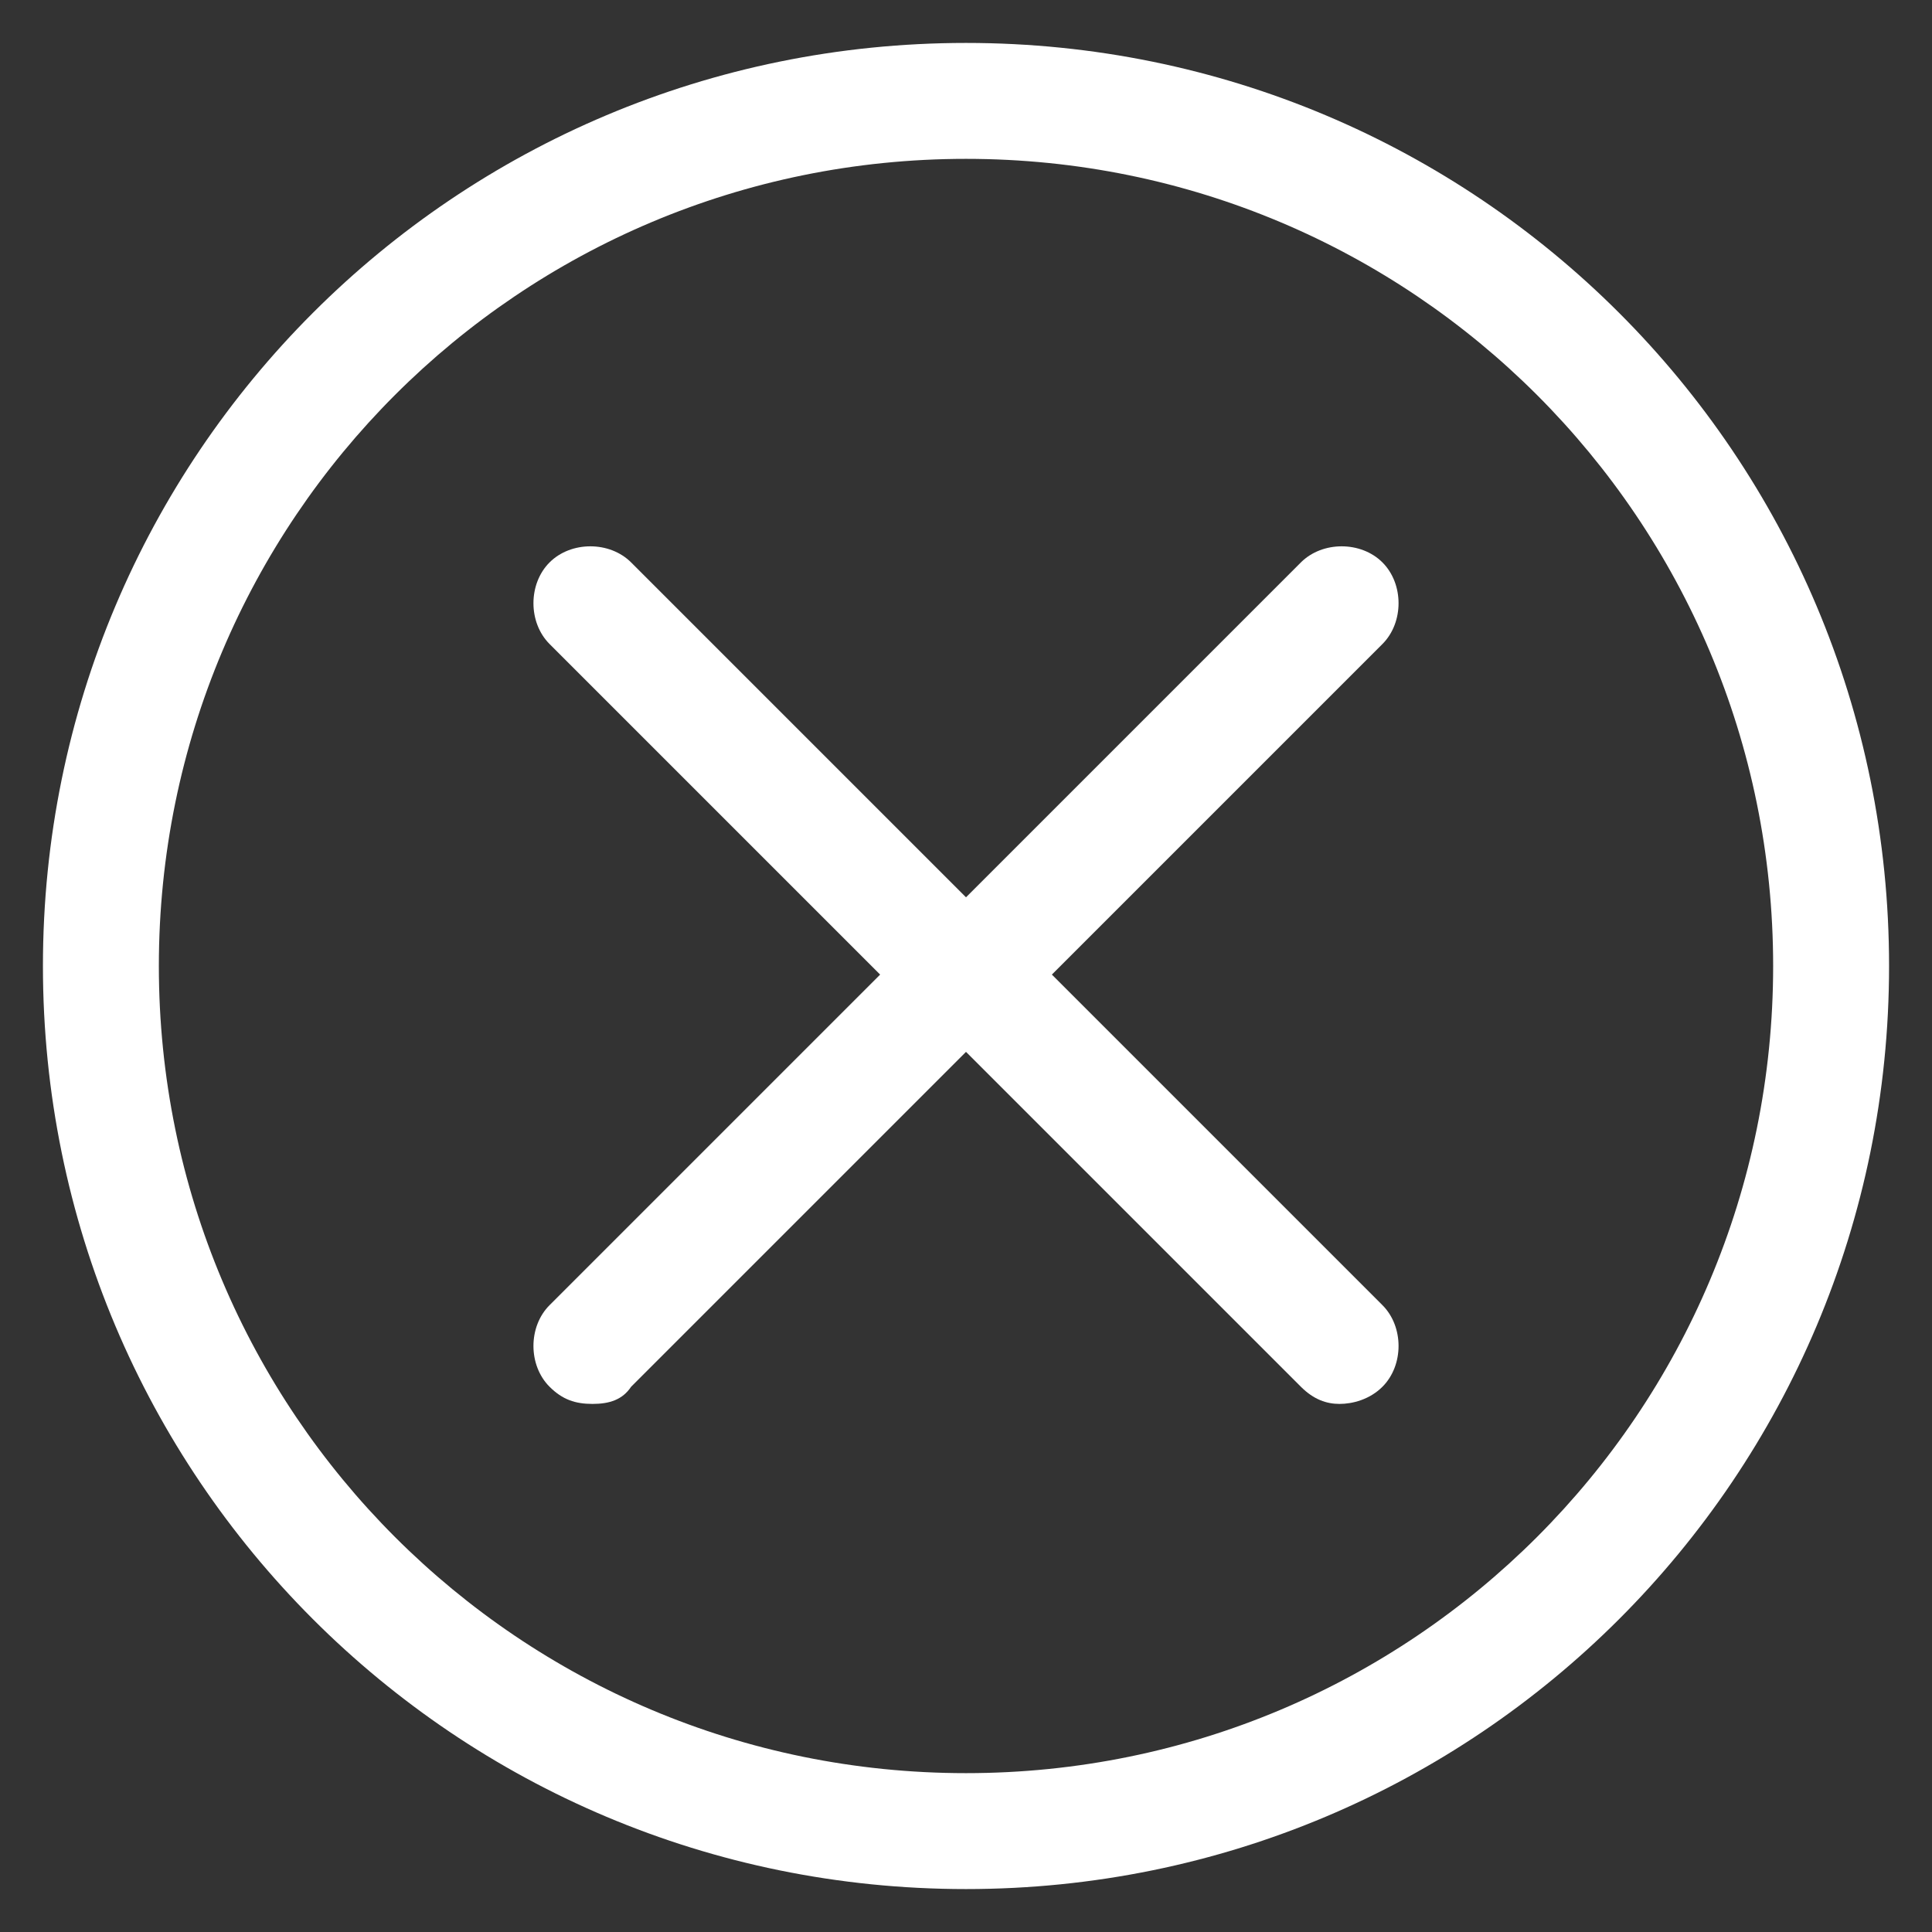 <?xml version="1.0" encoding="utf-8"?>
<!-- Generator: Adobe Illustrator 21.1.0, SVG Export Plug-In . SVG Version: 6.00 Build 0)  -->
<svg version="1.1" id="Capa_1" xmlns="http://www.w3.org/2000/svg" xmlns:xlink="http://www.w3.org/1999/xlink" x="0px" y="0px"
	 viewBox="0 0 45 45" style="enable-background:new 0 0 45 45;" xml:space="preserve">
<rect x="0" y="0" width="45" height="45" fill="#333333" stroke="none"/>
<style type="text/css">
	.st0{fill:#FFFFFF;}
</style>
<g>
	<g>
		<path class="st0" d="M32.2,13.1c-0.5-0.5-1.4-0.5-1.9,0l-7.8,7.8l-7.8-7.8c-0.5-0.5-1.4-0.5-1.9,0s-0.5,1.4,0,1.9l7.7,7.7
			l-7.7,7.7c-0.5,0.5-0.5,1.4,0,1.9c0.3,0.3,0.6,0.4,1,0.4s0.7-0.1,0.9-0.4l7.8-7.8l7.8,7.8c0.3,0.3,0.6,0.4,0.9,0.4
			c0.3,0,0.7-0.1,1-0.4c0.5-0.5,0.5-1.4,0-1.9l-7.7-7.7l7.7-7.7C32.7,14.5,32.7,13.6,32.2,13.1L32.2,13.1z"/>
		<path class="st0" d="M22.5,1C10.6,1,1,10.6,1,22.5C1,34.4,10.6,44,22.5,44C34.4,44,44,34.4,44,22.5C44,10.6,34.4,1,22.5,1z
			 M22.5,41.3c-10.4,0-18.8-8.4-18.8-18.8c0-10.4,8.4-18.8,18.8-18.8c10.4,0,18.8,8.4,18.8,18.8C41.3,32.9,32.9,41.3,22.5,41.3z"/>
	</g>
</g>
</svg>
